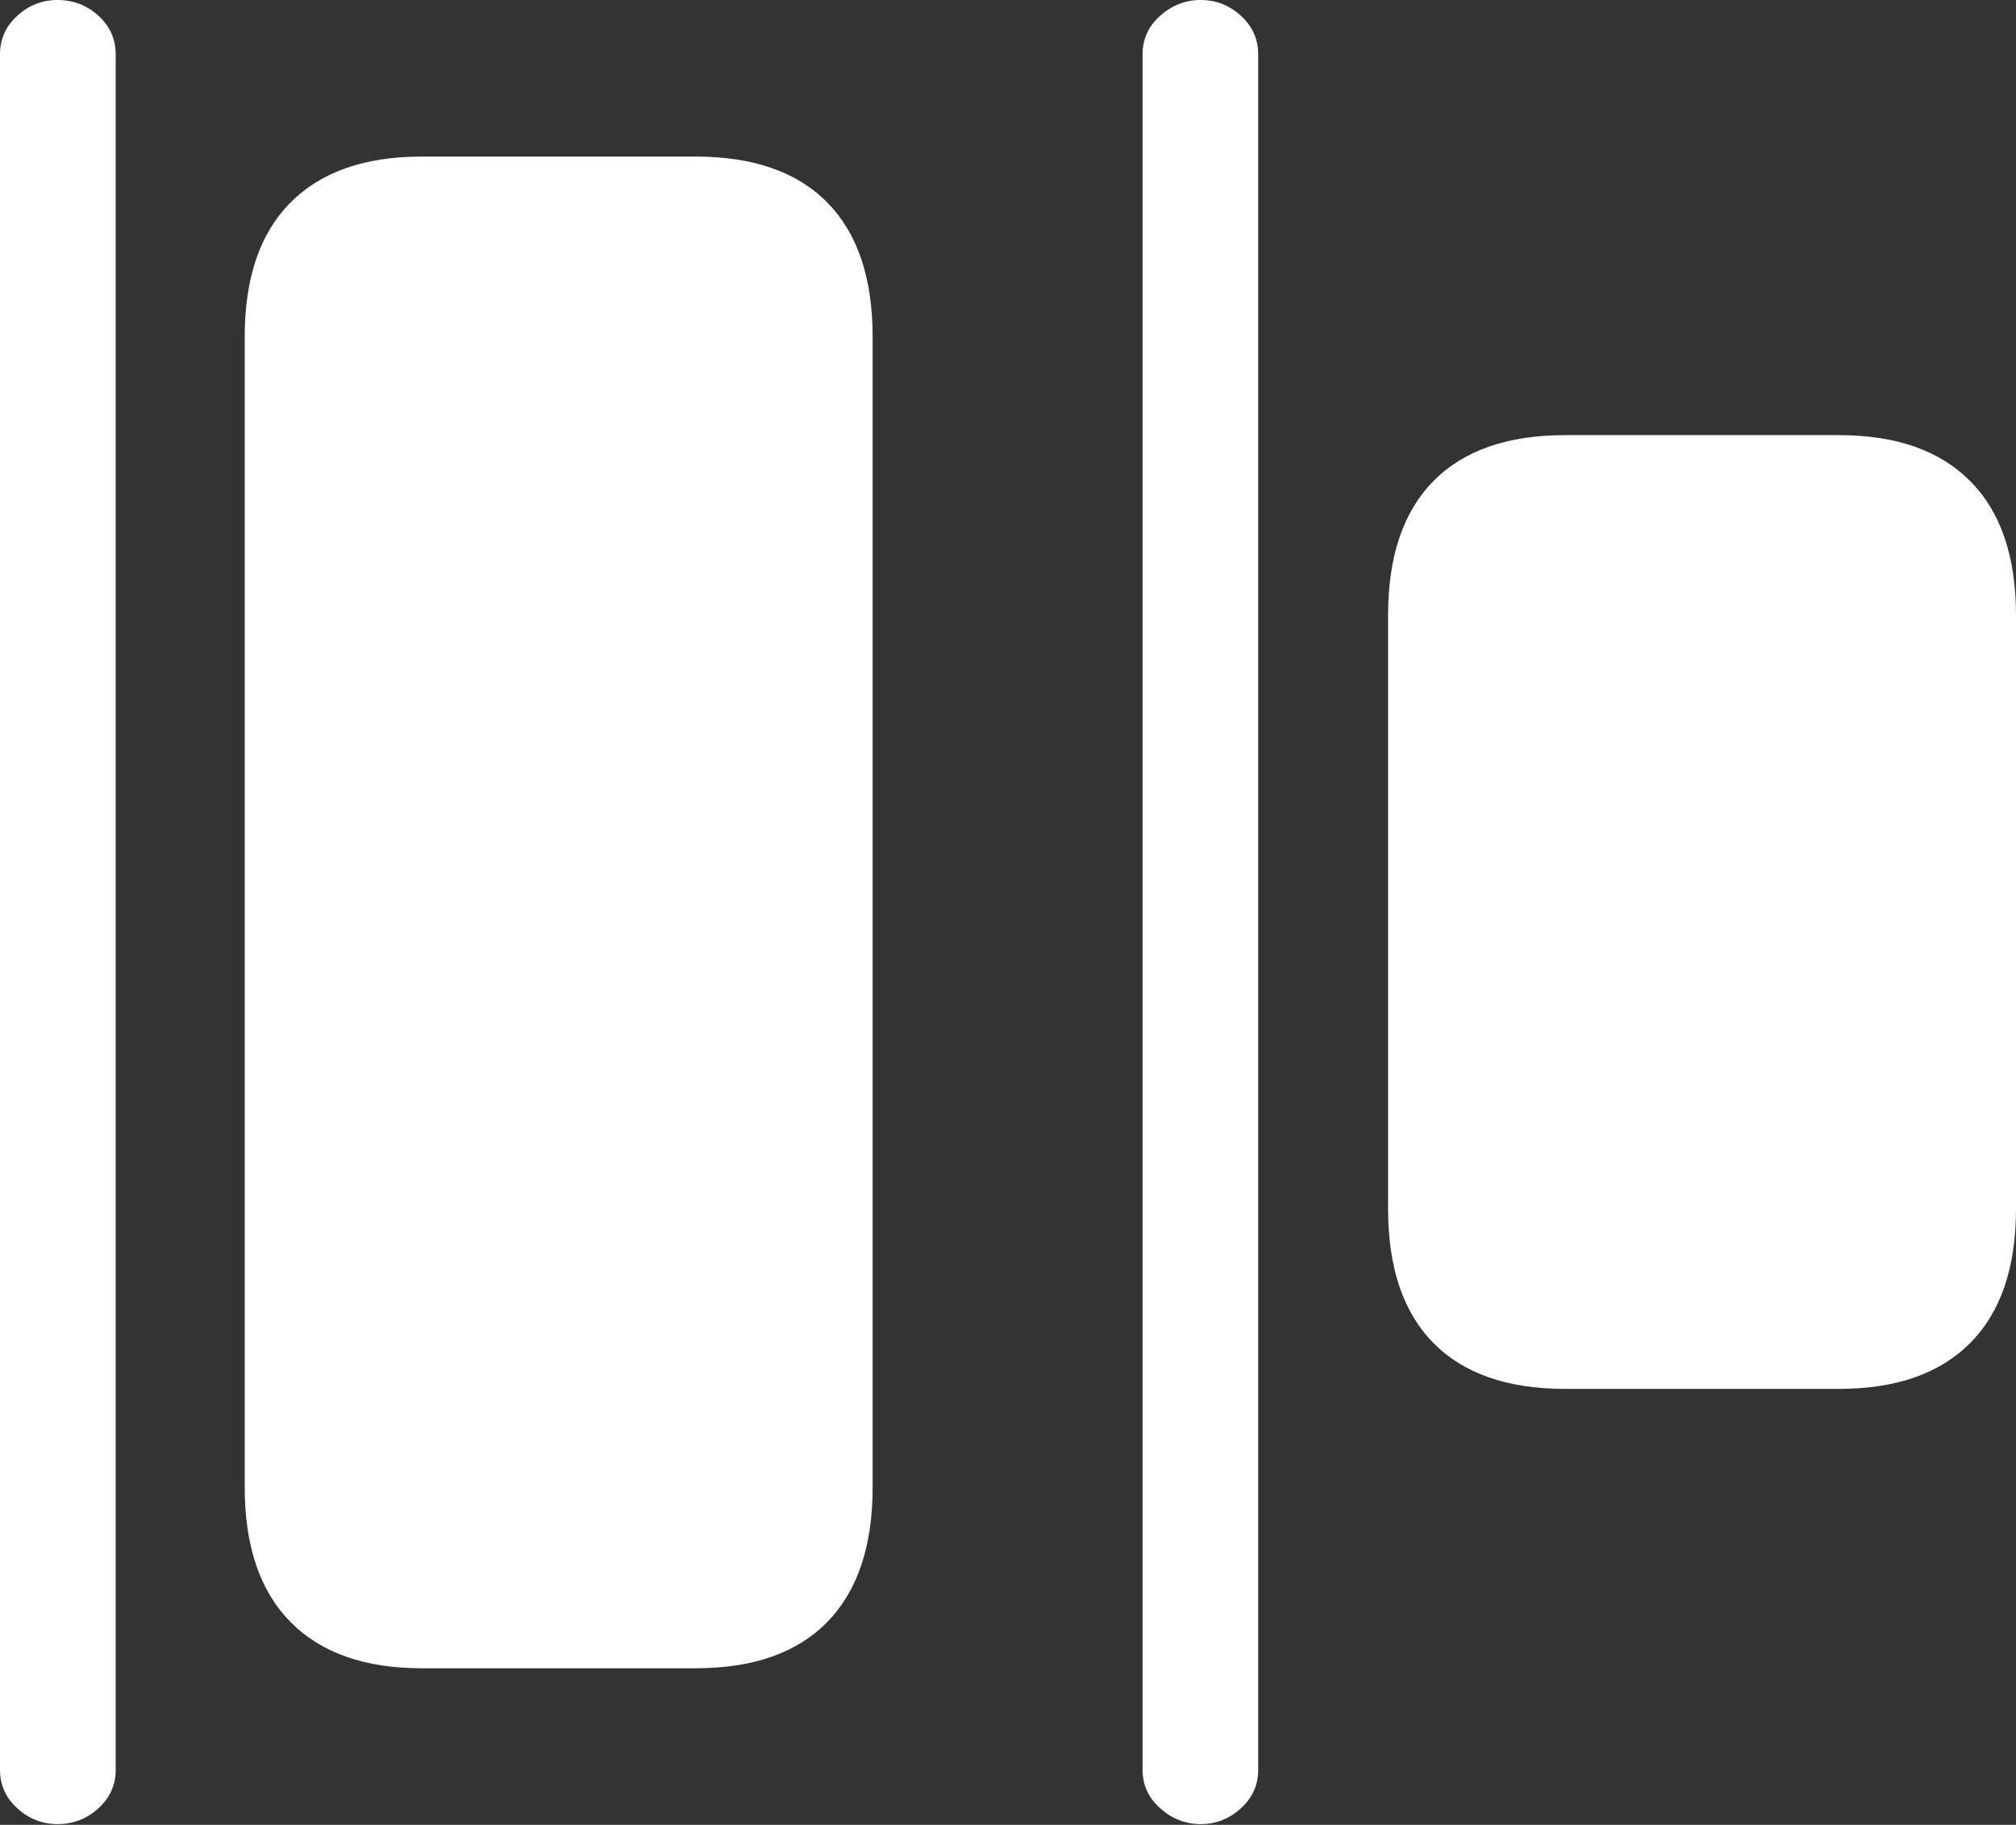 <?xml version="1.0" encoding="UTF-8"?>
<!--Generator: Apple Native CoreSVG 175.5-->
<!DOCTYPE svg
PUBLIC "-//W3C//DTD SVG 1.1//EN"
       "http://www.w3.org/Graphics/SVG/1.1/DTD/svg11.dtd">
<svg version="1.1" xmlns="http://www.w3.org/2000/svg" xmlns:xlink="http://www.w3.org/1999/xlink" width="25.02" height="22.646">
 <rect width="100%" height="100%" fill="#333333" stroke="none"/>
 <g>
  <rect height="22.646" opacity="0" width="25.02" x="0" y="0"/>
  <path d="M5.234 20.703L8.633 20.703Q9.707 20.703 10.269 20.127Q10.83 19.551 10.83 18.457L10.83 4.18Q10.83 3.086 10.269 2.515Q9.707 1.943 8.633 1.943L5.234 1.943Q4.17 1.943 3.604 2.515Q3.037 3.086 3.037 4.18L3.037 18.457Q3.037 19.551 3.604 20.127Q4.17 20.703 5.234 20.703ZM19.424 17.236L22.822 17.236Q23.887 17.236 24.453 16.665Q25.02 16.094 25.02 15L25.02 7.637Q25.02 6.543 24.453 5.972Q23.887 5.4 22.822 5.4L19.424 5.4Q18.35 5.4 17.788 5.972Q17.227 6.543 17.227 7.637L17.227 15Q17.227 16.094 17.788 16.665Q18.35 17.236 19.424 17.236Z" fill="#ffffff"/>
  <path d="M0.713 22.637Q1.006 22.637 1.221 22.441Q1.436 22.246 1.436 21.963L1.436 0.674Q1.436 0.391 1.221 0.195Q1.006 0 0.713 0Q0.43 0 0.215 0.195Q0 0.391 0 0.674L0 21.963Q0 22.246 0.215 22.441Q0.43 22.637 0.713 22.637ZM14.902 22.637Q15.185 22.637 15.4 22.441Q15.615 22.246 15.615 21.963L15.615 0.674Q15.615 0.391 15.4 0.195Q15.185 0 14.902 0Q14.619 0 14.399 0.195Q14.18 0.391 14.18 0.674L14.18 21.963Q14.18 22.246 14.399 22.441Q14.619 22.637 14.902 22.637Z" fill="#ffffff"/>
 </g>
</svg>
